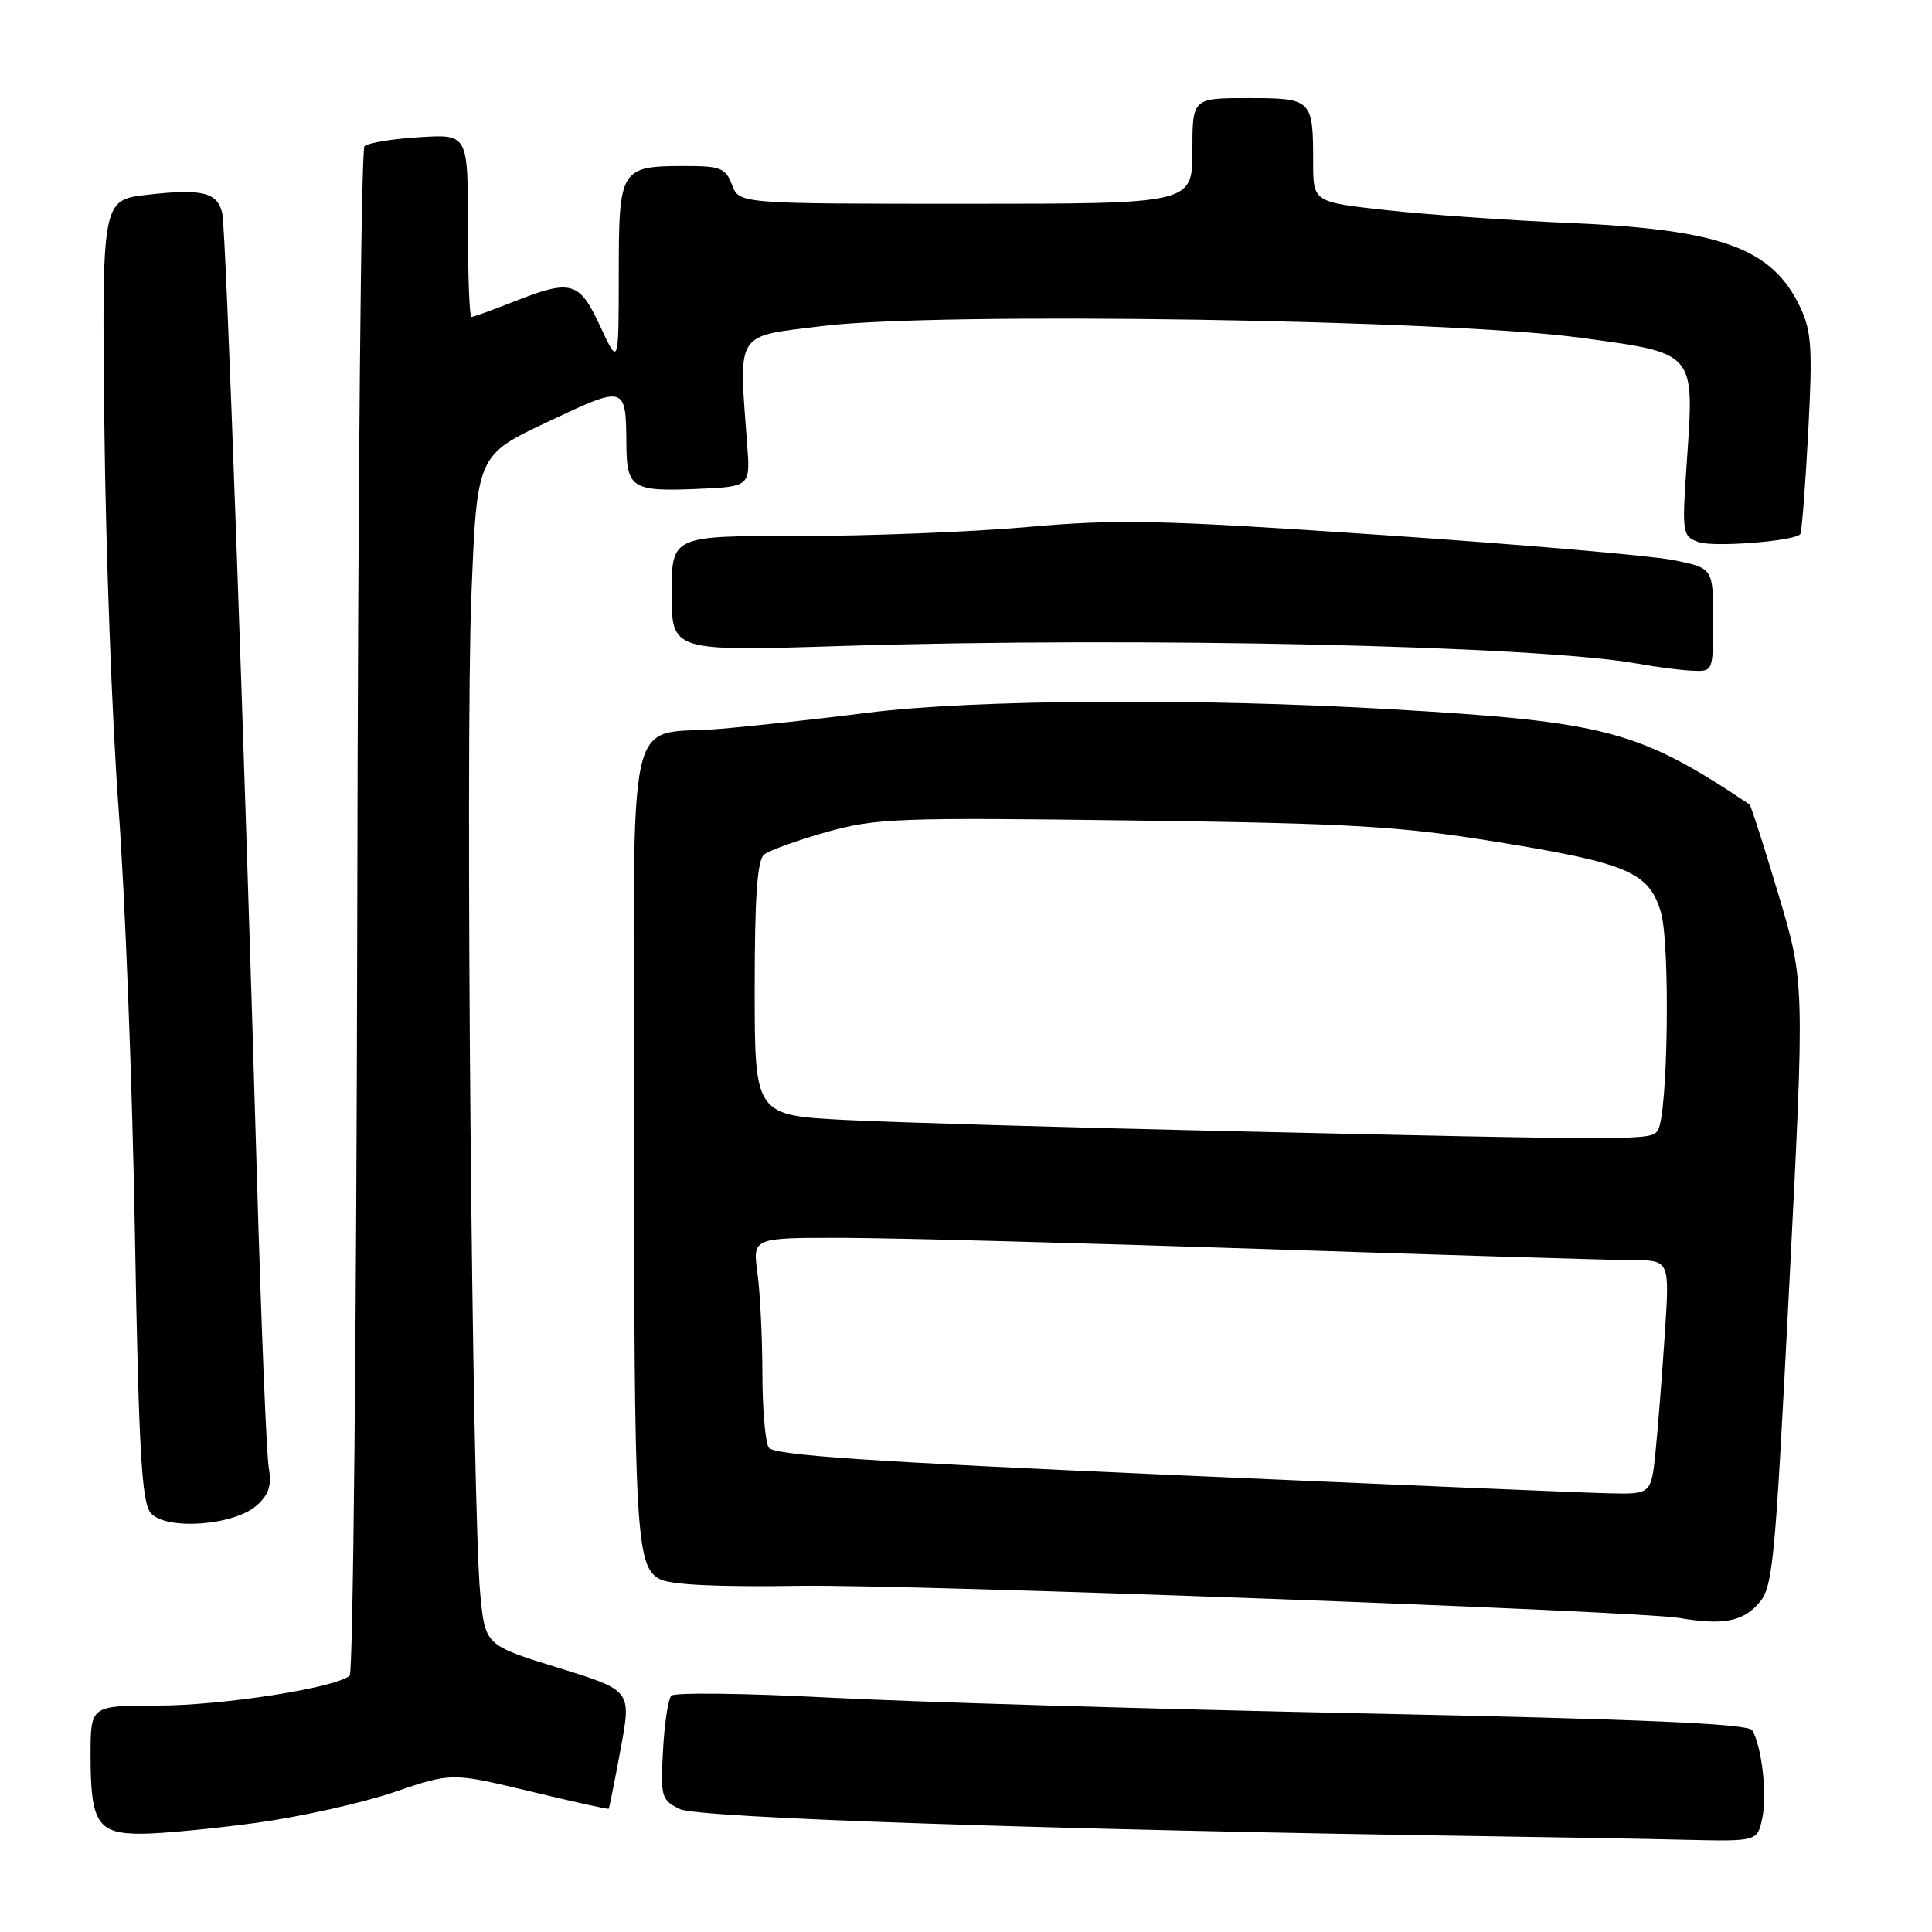 <?xml version="1.0" encoding="UTF-8" standalone="no"?>
<!DOCTYPE svg PUBLIC "-//W3C//DTD SVG 1.1//EN" "http://www.w3.org/Graphics/SVG/1.1/DTD/svg11.dtd" >
<svg xmlns="http://www.w3.org/2000/svg" xmlns:xlink="http://www.w3.org/1999/xlink" version="1.1" viewBox="0 0 256 256">
 <g >
 <path fill="currentColor"
d=" M 233.50 240.98 C 234.19 237.85 233.45 231.35 232.17 229.27 C 231.63 228.40 217.73 227.80 180.47 227.03 C 152.44 226.45 120.55 225.51 109.61 224.93 C 98.67 224.36 89.37 224.25 88.95 224.69 C 88.53 225.14 88.04 228.42 87.85 231.98 C 87.52 238.13 87.63 238.52 90.11 239.72 C 92.54 240.89 139.28 242.46 197.00 243.31 C 206.07 243.44 217.85 243.65 223.17 243.78 C 232.84 244.00 232.84 244.00 233.50 240.98 Z  M 34.00 241.53 C 39.78 240.74 47.95 238.92 52.18 237.48 C 59.85 234.87 59.85 234.87 70.18 237.35 C 75.85 238.72 80.57 239.76 80.65 239.67 C 80.74 239.58 81.45 236.01 82.24 231.74 C 83.68 223.99 83.68 223.99 73.99 221.00 C 64.29 218.00 64.29 218.00 63.64 211.25 C 62.55 200.10 61.65 98.89 62.46 78.91 C 63.20 60.32 63.20 60.32 72.55 55.91 C 82.94 51.00 82.94 51.00 83.00 59.00 C 83.05 64.64 83.82 65.13 92.05 64.80 C 99.42 64.50 99.42 64.50 99.01 59.00 C 97.88 43.69 97.27 44.65 109.00 43.20 C 124.27 41.30 191.69 42.34 209.39 44.75 C 224.81 46.85 224.52 46.50 223.51 61.25 C 222.86 70.68 222.91 71.03 225.04 71.82 C 226.98 72.54 237.61 71.73 238.54 70.79 C 238.74 70.59 239.21 64.57 239.59 57.41 C 240.19 46.11 240.05 43.90 238.52 40.67 C 234.81 32.86 228.04 30.40 207.84 29.54 C 199.95 29.20 189.11 28.44 183.75 27.85 C 174.00 26.78 174.00 26.78 174.00 21.47 C 174.00 13.15 173.85 13.00 165.39 13.00 C 158.00 13.00 158.00 13.00 158.00 20.00 C 158.00 27.00 158.00 27.00 127.98 27.00 C 97.95 27.00 97.95 27.00 97.00 24.50 C 96.16 22.29 95.47 22.00 90.96 22.00 C 82.15 22.00 82.00 22.23 81.99 36.29 C 81.98 48.50 81.98 48.50 79.54 43.25 C 76.73 37.23 75.74 36.95 68.00 40.00 C 65.21 41.10 62.72 42.00 62.46 42.00 C 62.21 42.00 62.00 36.55 62.00 29.88 C 62.00 17.77 62.00 17.77 55.54 18.18 C 51.98 18.40 48.72 18.94 48.29 19.38 C 47.85 19.81 47.43 65.41 47.34 120.70 C 47.24 175.99 46.79 221.58 46.34 222.02 C 44.62 223.63 29.48 226.00 20.89 226.00 C 12.00 226.00 12.00 226.00 12.00 232.57 C 12.00 241.59 12.92 243.00 18.79 242.98 C 21.38 242.97 28.22 242.32 34.00 241.53 Z  M 232.84 212.67 C 234.94 210.43 235.12 208.67 237.09 170.25 C 239.14 130.16 239.14 130.16 235.64 118.48 C 233.72 112.06 232.00 106.71 231.82 106.59 C 217.11 96.75 212.87 95.63 184.00 93.96 C 158.50 92.49 128.96 92.69 115.09 94.43 C 108.72 95.24 99.90 96.20 95.50 96.57 C 82.67 97.65 84.00 91.68 84.01 148.29 C 84.02 203.15 84.26 207.52 87.39 209.23 C 88.80 210.00 95.06 210.30 106.13 210.13 C 120.55 209.92 216.98 213.45 222.50 214.39 C 228.12 215.34 230.74 214.91 232.84 212.67 Z  M 34.06 199.44 C 35.63 198.03 36.02 196.78 35.62 194.52 C 35.32 192.86 34.62 175.75 34.06 156.50 C 32.33 97.09 29.94 30.61 29.46 28.32 C 28.86 25.48 26.82 24.97 19.50 25.81 C 13.50 26.50 13.50 26.50 13.83 56.50 C 14.01 73.00 14.86 95.72 15.70 107.00 C 16.55 118.28 17.53 143.52 17.87 163.10 C 18.38 192.17 18.77 199.02 19.96 200.46 C 21.93 202.82 31.05 202.17 34.06 199.44 Z  M 227.00 82.14 C 227.00 75.28 227.00 75.28 221.71 74.21 C 218.80 73.63 201.44 72.13 183.12 70.89 C 153.72 68.89 148.22 68.76 136.16 69.83 C 128.65 70.49 114.96 71.03 105.75 71.02 C 89.00 71.00 89.00 71.00 89.00 78.65 C 89.00 86.30 89.00 86.30 111.43 85.60 C 150.75 84.37 203.67 85.54 217.00 87.94 C 219.47 88.39 222.74 88.81 224.25 88.87 C 226.99 89.00 227.00 88.99 227.00 82.14 Z  M 155.10 195.43 C 114.96 193.66 102.50 192.82 101.86 191.81 C 101.40 191.09 101.02 186.63 101.02 181.89 C 101.01 177.15 100.71 171.19 100.36 168.64 C 99.73 164.00 99.73 164.00 111.61 164.02 C 118.15 164.03 143.30 164.70 167.50 165.50 C 191.70 166.31 213.69 166.97 216.37 166.98 C 221.24 167.00 221.24 167.00 220.60 176.75 C 220.24 182.11 219.70 189.09 219.38 192.25 C 218.80 198.00 218.80 198.00 213.15 197.87 C 210.04 197.80 183.92 196.70 155.10 195.43 Z  M 161.00 149.84 C 140.93 149.39 118.99 148.74 112.25 148.41 C 100.00 147.80 100.00 147.80 100.00 131.02 C 100.00 118.81 100.34 113.97 101.25 113.23 C 101.94 112.68 105.67 111.34 109.53 110.25 C 116.06 108.42 118.97 108.31 150.03 108.72 C 179.10 109.10 185.43 109.47 198.22 111.54 C 215.66 114.36 218.49 115.57 220.07 120.84 C 221.33 125.04 221.02 147.65 219.68 149.75 C 218.79 151.14 218.39 151.14 161.00 149.84 Z "/>
</g>
</svg>
